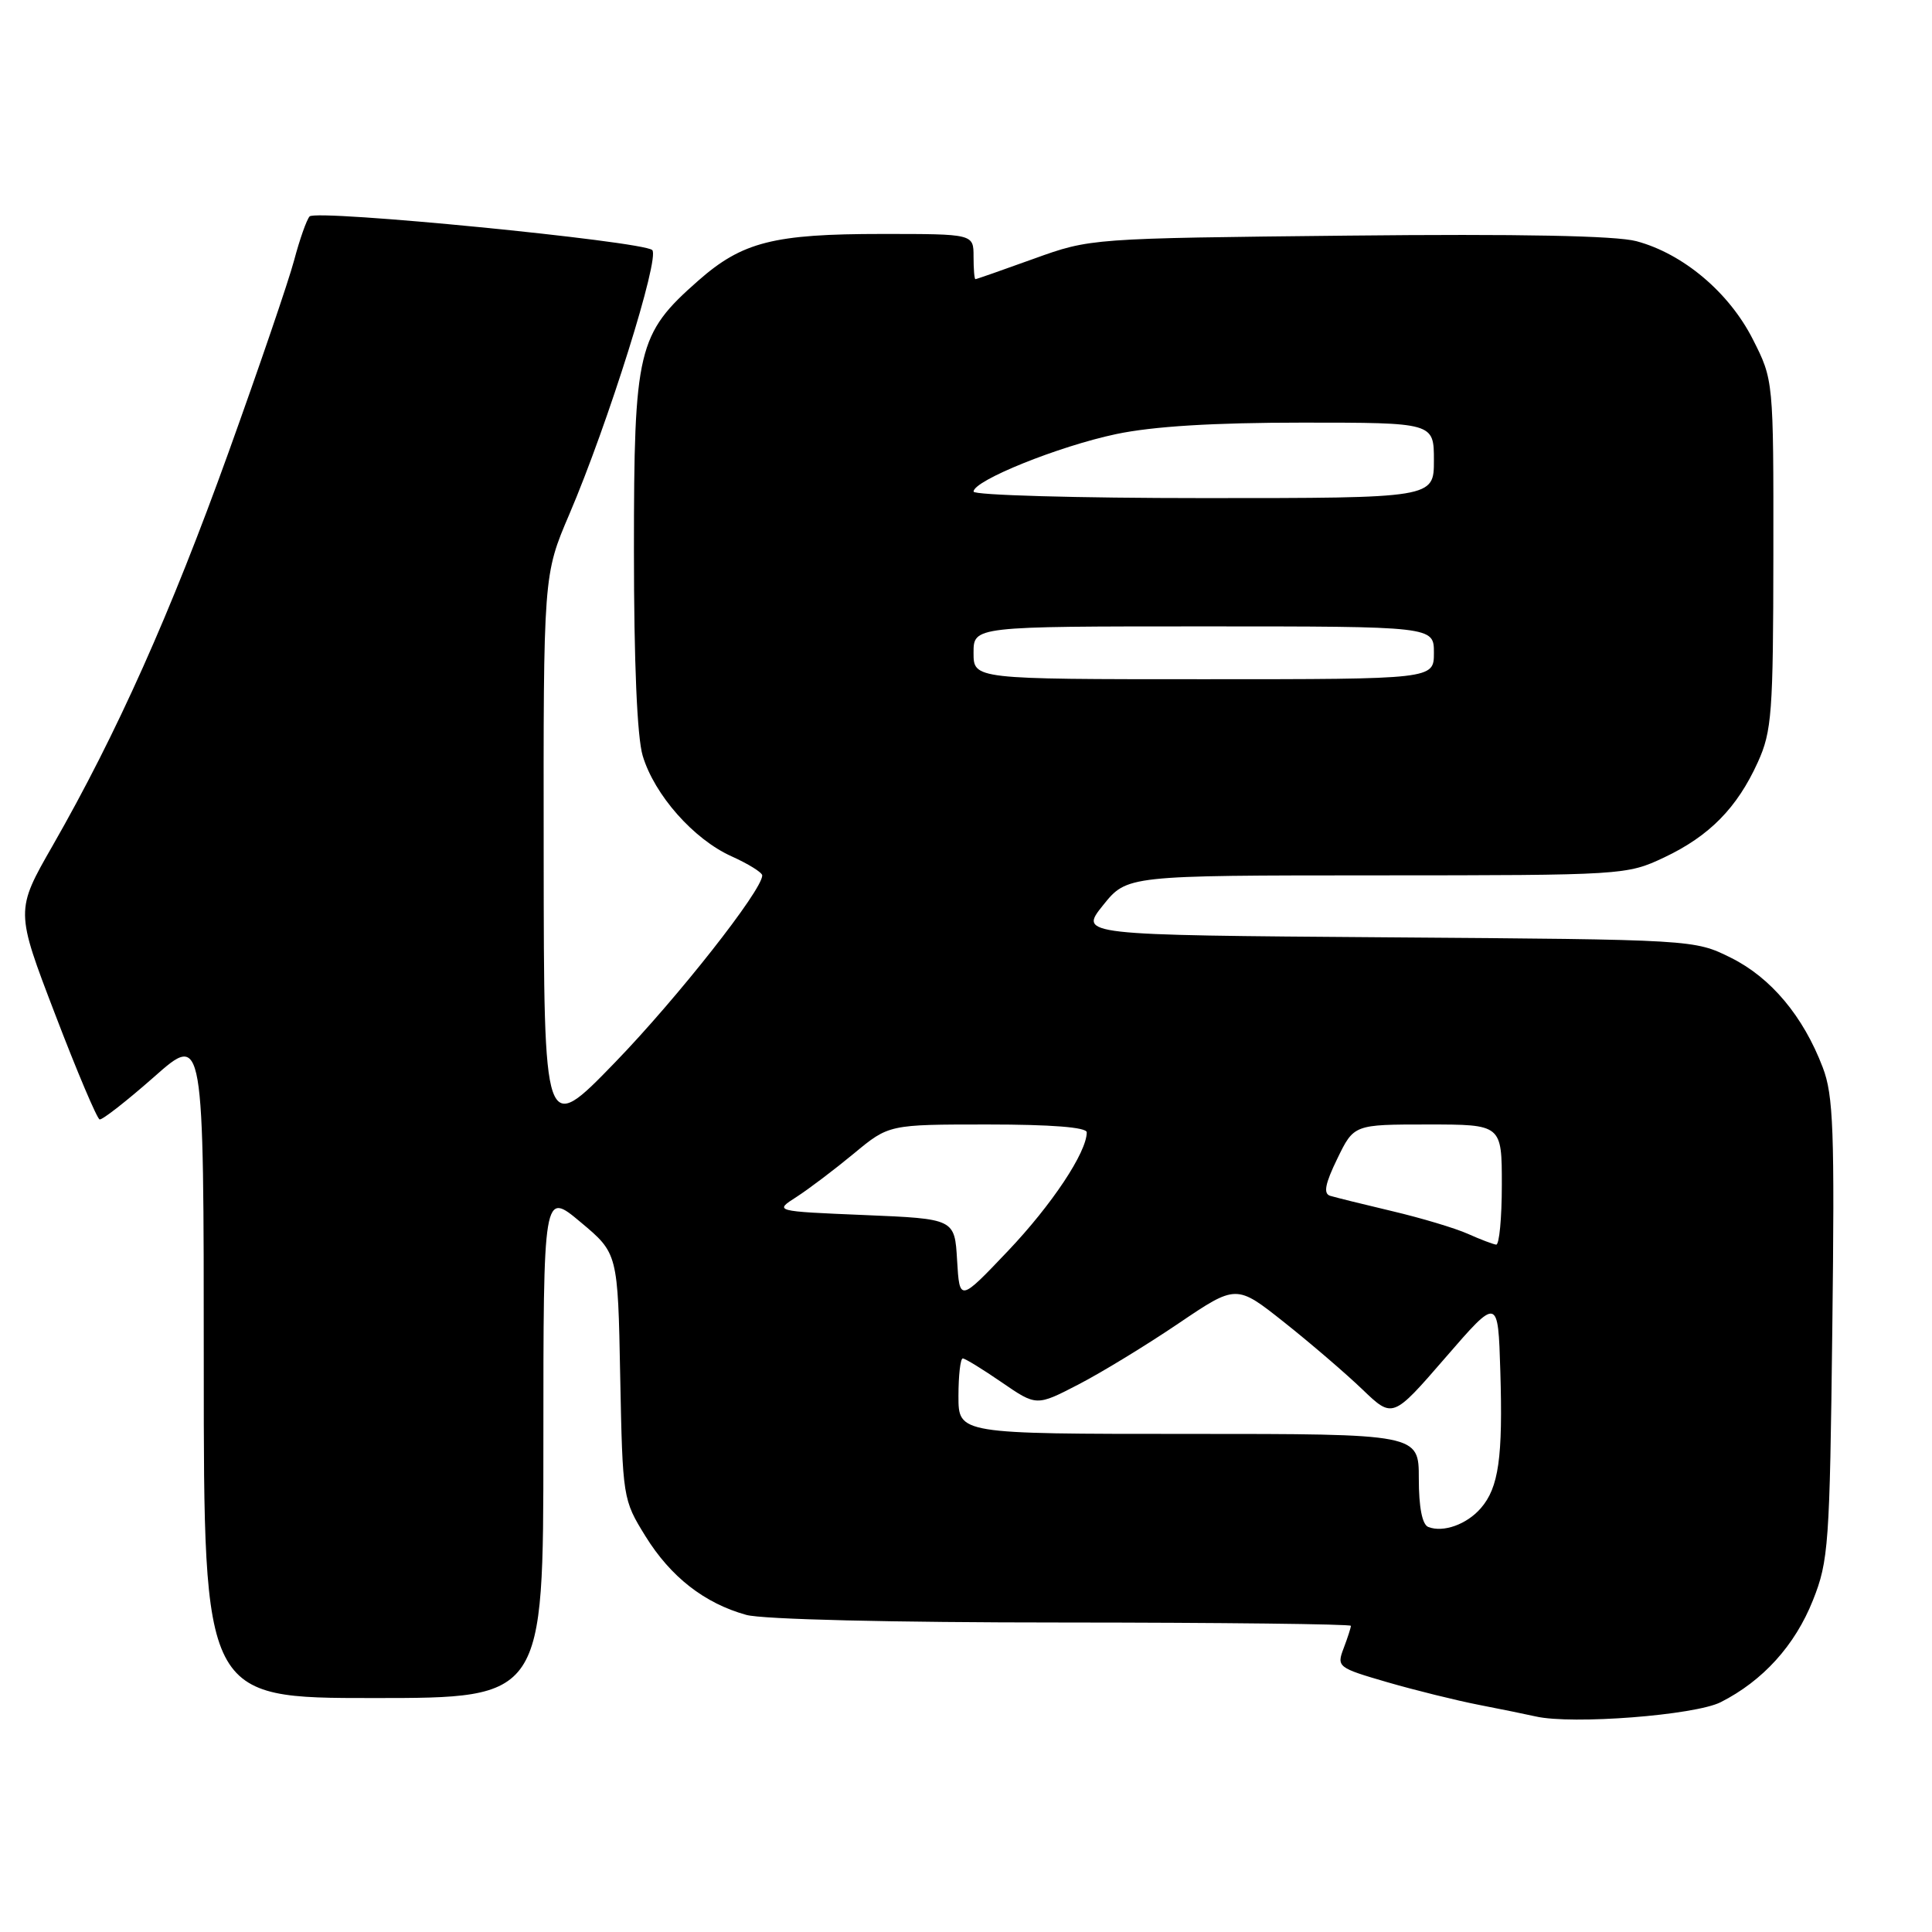 <?xml version="1.0" encoding="UTF-8" standalone="no"?>
<!DOCTYPE svg PUBLIC "-//W3C//DTD SVG 1.1//EN" "http://www.w3.org/Graphics/SVG/1.1/DTD/svg11.dtd" >
<svg xmlns="http://www.w3.org/2000/svg" xmlns:xlink="http://www.w3.org/1999/xlink" version="1.1" viewBox="0 0 256 256">
 <g >
 <path fill="currentColor"
d=" M 228.00 225.55 C 233.59 222.72 237.84 218.03 240.22 212.05 C 242.30 206.84 242.45 204.66 242.79 176.10 C 243.11 149.80 242.94 145.12 241.52 141.43 C 238.94 134.65 234.65 129.54 229.36 126.91 C 224.50 124.50 224.50 124.50 183.74 124.20 C 142.99 123.90 142.99 123.90 146.16 119.95 C 149.33 116.00 149.33 116.00 182.42 115.99 C 215.11 115.98 215.56 115.95 220.50 113.62 C 226.51 110.78 230.18 107.04 232.92 101.00 C 234.78 96.90 234.96 94.47 234.98 73.43 C 235.00 50.36 235.00 50.36 232.25 44.94 C 229.11 38.75 223.03 33.62 216.84 31.96 C 214.13 31.23 201.37 30.98 178.64 31.22 C 144.50 31.58 144.50 31.58 137.00 34.28 C 132.88 35.77 129.39 36.99 129.25 36.99 C 129.11 37.00 129.00 35.65 129.00 34.00 C 129.00 31.00 129.00 31.00 116.87 31.00 C 102.51 31.00 98.36 32.05 92.52 37.19 C 84.47 44.27 84.00 46.26 84.00 72.95 C 84.00 87.75 84.42 97.68 85.16 100.14 C 86.71 105.32 91.90 111.20 96.92 113.46 C 99.16 114.47 101.00 115.61 101.00 116.00 C 101.00 117.96 89.75 132.25 81.49 140.78 C 72.07 150.50 72.07 150.50 72.04 113.34 C 72.00 76.18 72.00 76.18 75.44 68.14 C 80.55 56.20 87.49 34.07 86.42 33.13 C 85.07 31.95 41.87 27.71 41.02 28.68 C 40.62 29.13 39.70 31.75 38.97 34.50 C 38.24 37.25 34.32 48.72 30.26 60.00 C 22.60 81.27 15.49 97.17 7.00 112.01 C 2.04 120.66 2.04 120.66 7.31 134.41 C 10.20 141.98 12.86 148.24 13.20 148.33 C 13.55 148.42 16.80 145.88 20.42 142.69 C 27.00 136.87 27.00 136.87 27.00 180.94 C 27.00 225.00 27.00 225.00 49.50 225.00 C 72.00 225.00 72.00 225.00 72.00 191.41 C 72.00 157.81 72.00 157.81 76.93 161.94 C 81.87 166.07 81.87 166.07 82.18 182.37 C 82.50 198.53 82.53 198.71 85.53 203.56 C 88.87 208.95 93.34 212.44 98.88 213.98 C 101.01 214.58 118.21 214.99 140.75 214.99 C 161.79 215.00 179.00 215.20 179.00 215.43 C 179.00 215.67 178.57 217.01 178.04 218.40 C 177.10 220.87 177.26 220.99 183.79 222.89 C 187.48 223.96 192.97 225.32 196.00 225.91 C 199.03 226.50 202.40 227.19 203.50 227.44 C 208.33 228.54 224.57 227.28 228.00 225.55 Z  M 189.25 202.33 C 188.45 202.01 188.00 199.72 188.00 195.92 C 188.00 190.00 188.00 190.00 157.50 190.00 C 127.00 190.00 127.00 190.00 127.00 185.00 C 127.00 182.25 127.26 180.00 127.57 180.00 C 127.88 180.00 130.21 181.43 132.74 183.17 C 137.34 186.33 137.34 186.33 142.92 183.44 C 145.99 181.85 151.95 178.21 156.16 175.36 C 163.82 170.18 163.82 170.18 170.16 175.21 C 173.65 177.98 178.31 181.98 180.52 184.10 C 184.54 187.96 184.54 187.96 191.52 179.90 C 198.50 171.84 198.50 171.84 198.80 181.67 C 199.15 193.12 198.59 197.11 196.22 199.84 C 194.35 202.00 191.23 203.11 189.25 202.33 Z  M 126.82 167.00 C 126.50 161.50 126.50 161.50 114.54 161.00 C 102.57 160.50 102.57 160.50 105.54 158.60 C 107.17 157.55 110.59 154.96 113.14 152.85 C 117.78 149.00 117.78 149.00 130.89 149.00 C 139.30 149.00 144.00 149.37 144.00 150.04 C 144.00 152.68 139.37 159.65 133.54 165.78 C 127.15 172.50 127.15 172.50 126.82 167.00 Z  M 194.50 163.49 C 192.85 162.75 188.35 161.40 184.50 160.49 C 180.65 159.58 176.94 158.66 176.25 158.45 C 175.33 158.16 175.58 156.86 177.20 153.53 C 179.40 149.00 179.40 149.00 189.20 149.00 C 199.00 149.00 199.00 149.00 199.00 157.00 C 199.00 161.40 198.66 164.96 198.25 164.92 C 197.84 164.87 196.15 164.23 194.50 163.49 Z  M 129.00 86.50 C 129.00 83.00 129.00 83.00 159.50 83.00 C 190.00 83.00 190.00 83.00 190.00 86.50 C 190.00 90.00 190.00 90.00 159.50 90.00 C 129.00 90.00 129.00 90.00 129.00 86.50 Z  M 129.00 65.14 C 129.00 63.67 140.27 59.13 147.89 57.52 C 152.78 56.49 160.78 56.00 172.57 56.00 C 190.00 56.00 190.00 56.00 190.00 61.00 C 190.00 66.00 190.00 66.00 159.50 66.00 C 142.72 66.00 129.00 65.61 129.00 65.14 Z "/>
</g>
</svg>